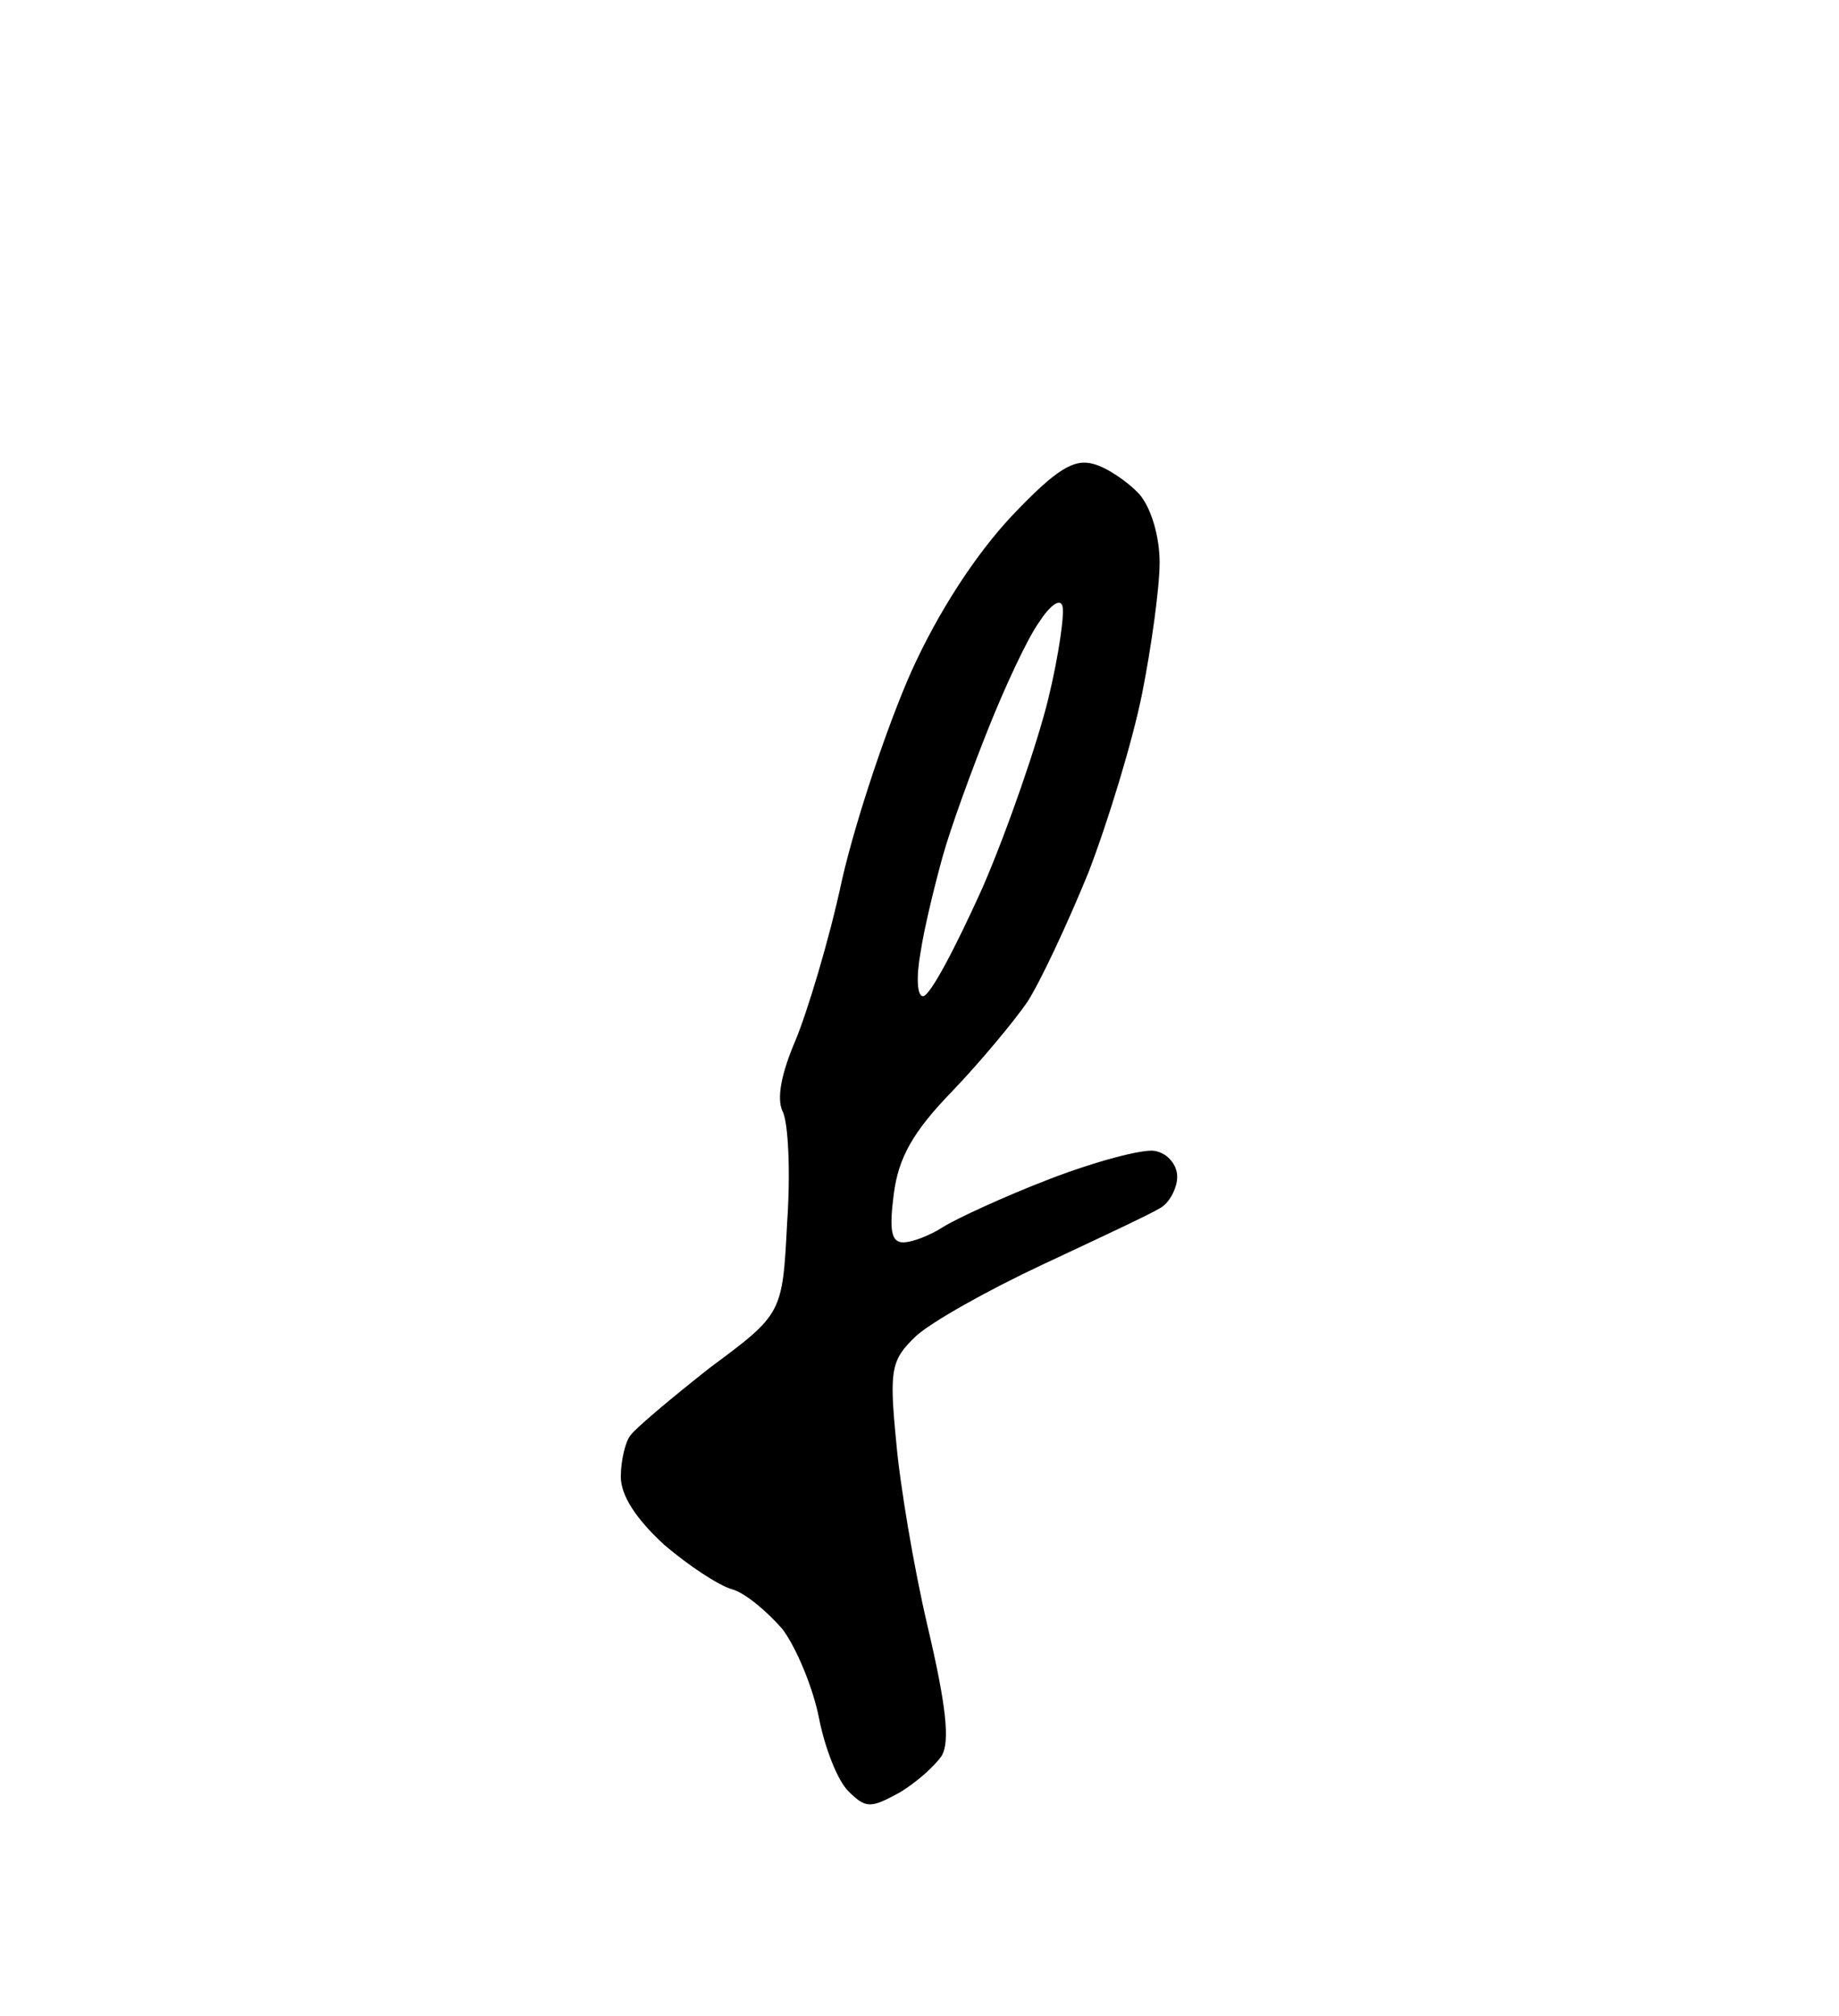 <?xml version="1.0" standalone="no"?>
<!DOCTYPE svg PUBLIC "-//W3C//DTD SVG 20010904//EN"
 "http://www.w3.org/TR/2001/REC-SVG-20010904/DTD/svg10.dtd">
<svg version="1.0" xmlns="http://www.w3.org/2000/svg"
 width="157pt" height="172pt" viewBox="0 0 157 172"
 preserveAspectRatio="xMidYMid meet">
<g transform="translate(0,172) scale(0.1,-0.1)"
fill="#000000" stroke="none">
<path d="M934 1324 c-17 5 -32 -4 -70 -44 -31 -33 -63 -82 -86 -133 -20 -45
-47 -125 -59 -177 -11 -52 -30 -114 -40 -138 -12 -28 -16 -49 -11 -60 5 -9 7
-52 4 -95 -4 -78 -4 -78 -66 -124 -33 -26 -64 -52 -68 -58 -4 -5 -8 -21 -8
-35 0 -16 13 -36 37 -58 21 -18 47 -35 58 -38 11 -3 30 -19 43 -34 12 -16 26
-50 31 -75 5 -26 16 -54 25 -63 15 -15 19 -15 43 -2 14 8 31 23 37 32 7 12 4
42 -12 110 -12 51 -24 123 -27 159 -6 61 -4 69 17 89 13 12 61 39 108 61 47
22 92 43 100 48 8 4 15 17 15 27 0 10 -8 20 -19 22 -10 2 -51 -9 -90 -24 -39
-15 -80 -34 -91 -41 -11 -7 -26 -13 -34 -13 -10 0 -12 10 -8 41 4 31 16 53 50
88 24 25 53 60 64 76 11 17 34 66 52 110 17 44 38 113 46 153 8 40 15 91 15
112 0 22 -7 46 -17 58 -10 11 -28 23 -39 26z m-27 -121 c2 -6 -3 -42 -12 -79
-9 -37 -34 -110 -56 -161 -23 -51 -45 -93 -51 -93 -5 0 -6 16 -2 38 3 20 12
57 19 82 7 25 25 74 39 109 14 35 33 76 43 90 9 14 18 21 20 14z"/>
</g>
</svg>
